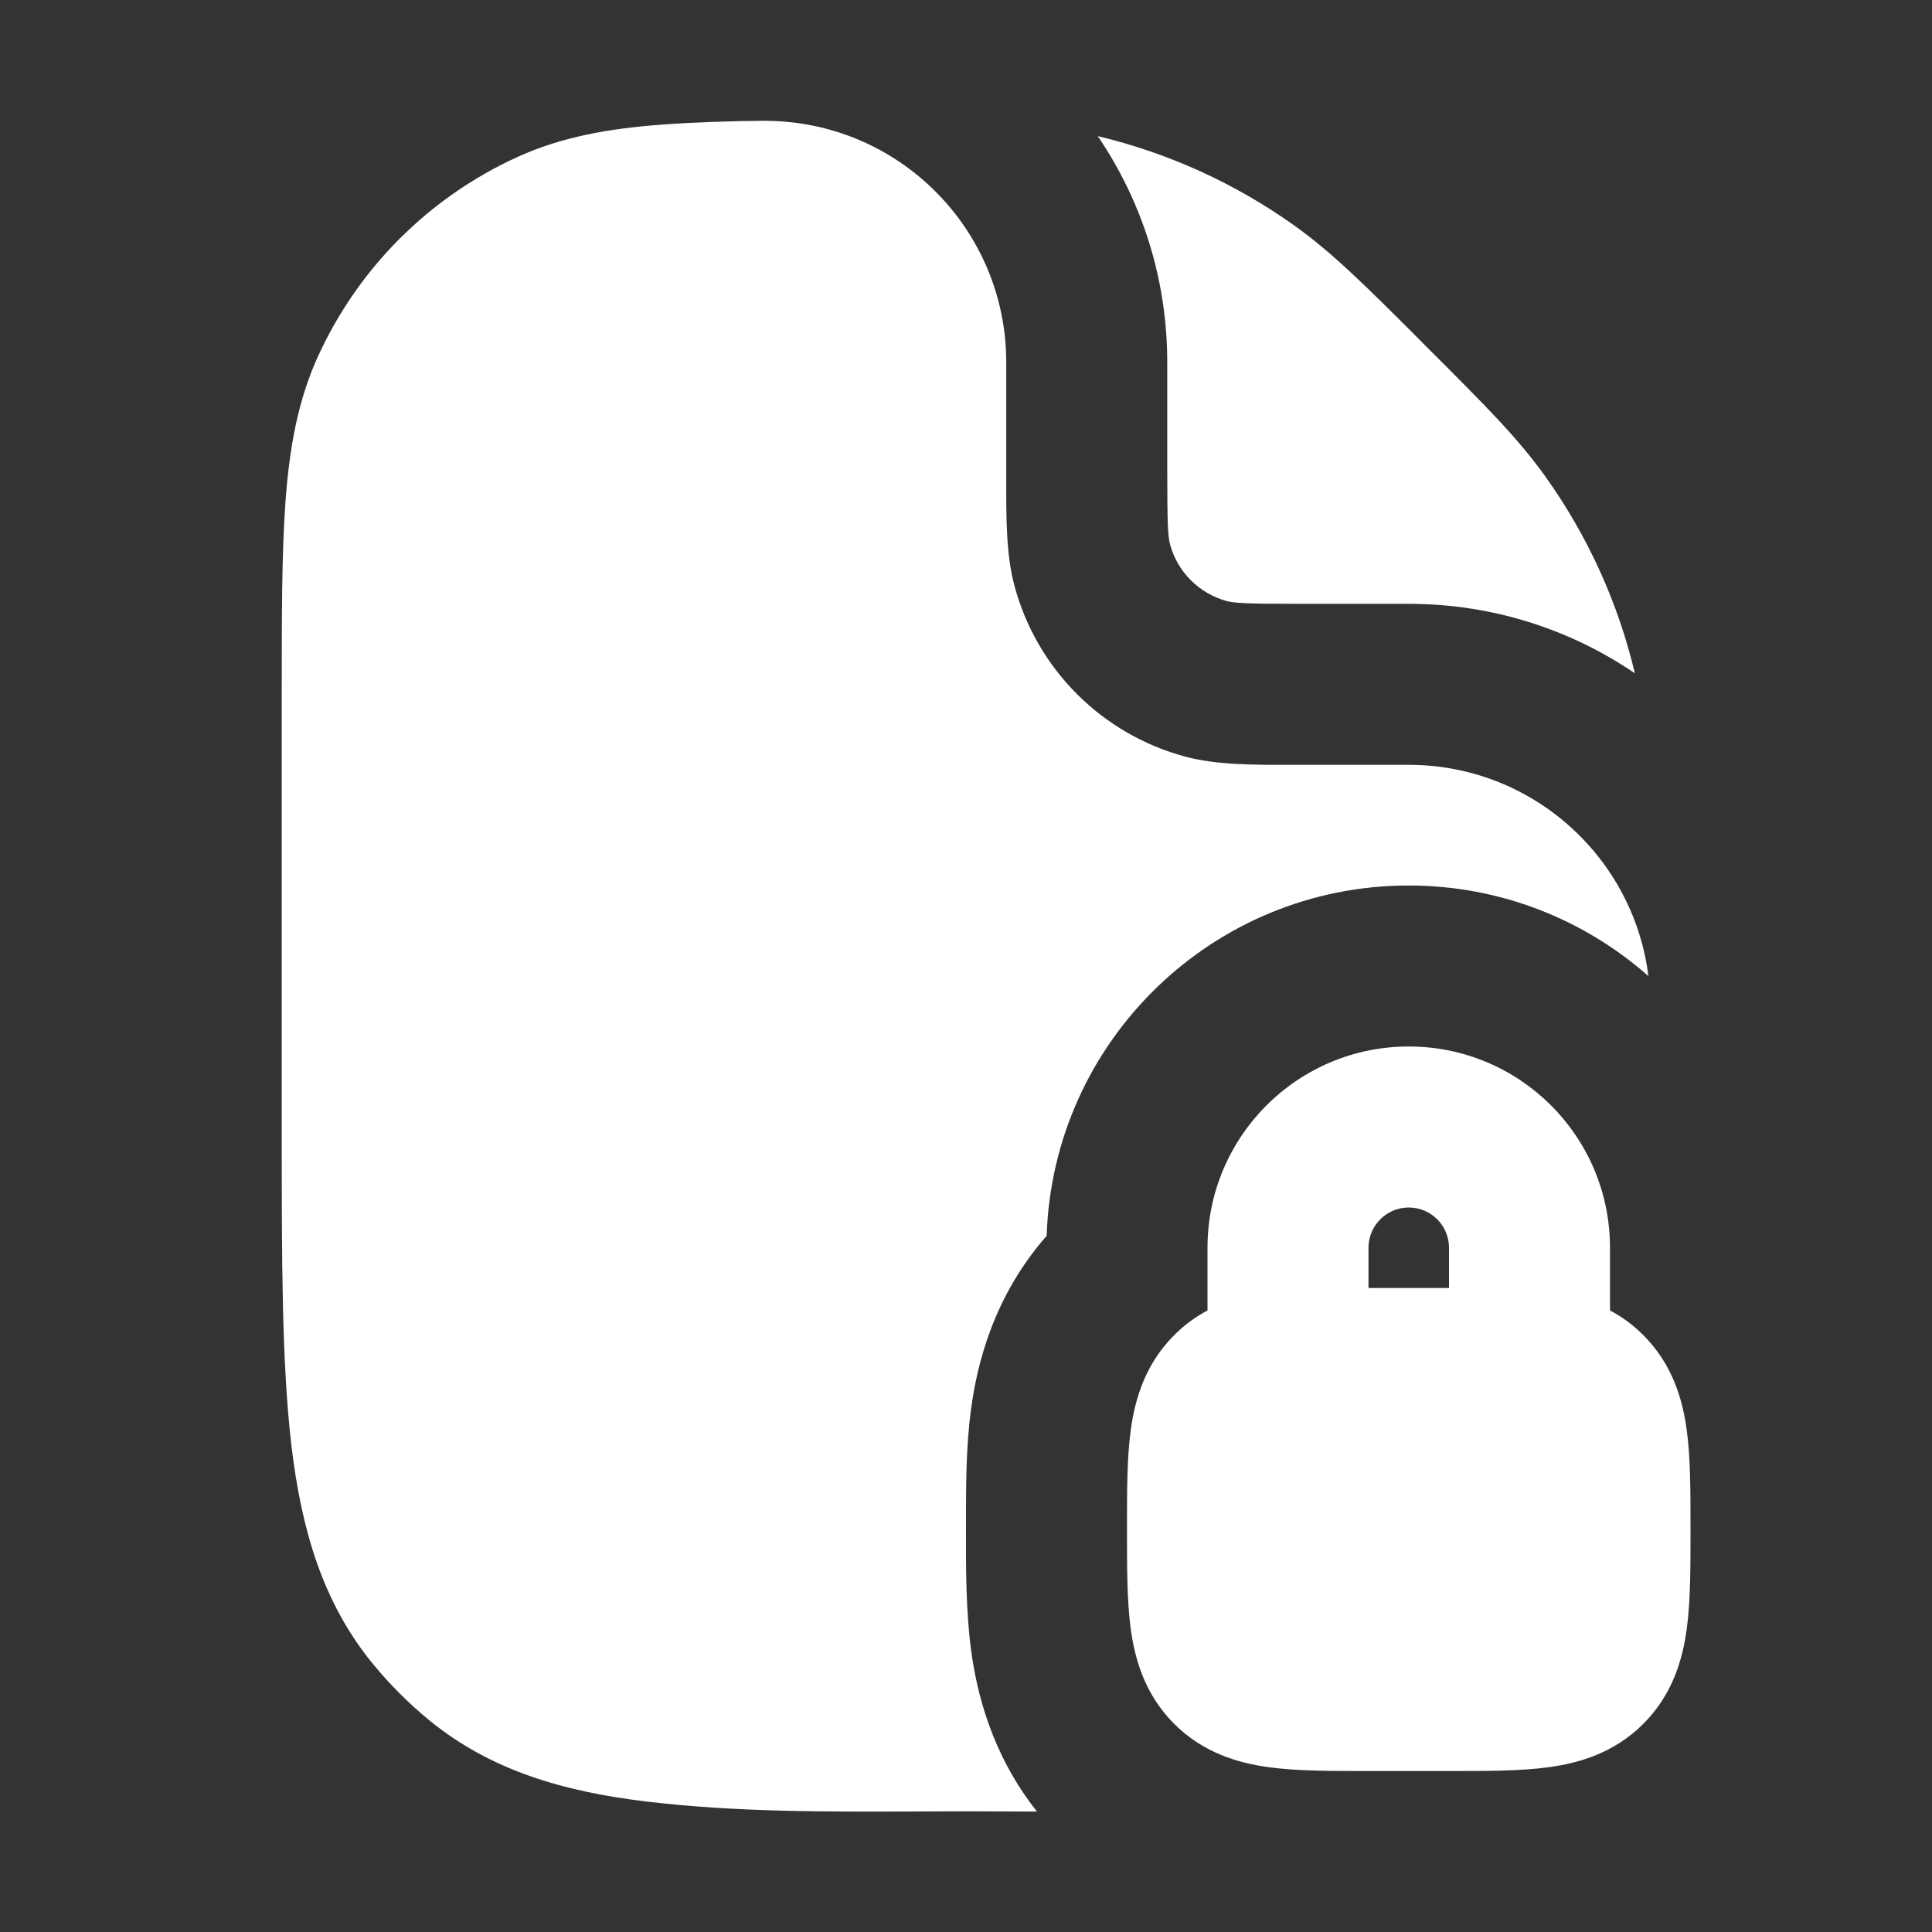 <svg width="24" height="24" viewBox="0 0 24 24" fill="none" xmlns="http://www.w3.org/2000/svg">
<rect x="0" y="0" width="24" height="24" fill="#333333" stroke="none"/>
<path fill-rule="evenodd" clip-rule="evenodd" d="M9.5 1.5C9.073 1.504 8.647 1.517 8.222 1.548C7.562 1.597 6.981 1.7 6.435 1.947C5.331 2.448 4.447 3.332 3.946 4.436C3.699 4.982 3.596 5.563 3.547 6.223C3.5 6.863 3.5 7.652 3.5 8.63V8.63V8.63V8.63V14.064V14.064V14.064V14.065C3.5 15.654 3.5 16.936 3.62 17.955C3.745 19.01 4.011 19.912 4.635 20.673C4.843 20.926 5.075 21.158 5.328 21.366C6.089 21.99 6.991 22.256 8.046 22.381C9.154 22.512 10.278 22.507 11.394 22.503H11.395H11.396C11.597 22.502 11.799 22.501 12 22.501C12.201 22.501 12.403 22.502 12.604 22.503H12.605H12.606L12.882 22.504C12.315 21.789 12.133 21.02 12.063 20.497C11.999 20.017 11.999 19.477 12 19.089V19.089L12 18.935V18.935C12 18.457 11.999 17.978 12.063 17.503C12.138 16.945 12.34 16.106 13.002 15.352C13.08 12.935 15.064 11 17.5 11C18.641 11 19.683 11.425 20.477 12.125C20.292 10.646 19.03 9.501 17.5 9.501H16.167L16.055 9.501H16.055C15.547 9.502 15.109 9.502 14.723 9.399C13.688 9.121 12.88 8.313 12.602 7.277C12.499 6.892 12.499 6.454 12.5 5.946L12.5 5.834V4.501C12.5 2.844 11.157 1.501 9.5 1.501V1.5ZM20.309 8.364C20.101 7.488 19.724 6.658 19.199 5.922C18.861 5.447 18.441 5.027 17.771 4.358L17.771 4.358L17.707 4.294L17.643 4.229L17.643 4.229C16.974 3.56 16.553 3.14 16.079 2.802C15.343 2.277 14.513 1.9 13.637 1.691C14.181 2.492 14.5 3.459 14.5 4.501V5.834C14.5 6.519 14.509 6.665 14.534 6.76C14.627 7.105 14.896 7.374 15.241 7.467C15.336 7.492 15.482 7.501 16.167 7.501H17.5C18.542 7.501 19.509 7.819 20.309 8.364ZM17 15.5C17 15.224 17.224 15 17.5 15C17.776 15 18 15.224 18 15.5V16H17V15.5ZM20 15.5V16.279C20.144 16.355 20.284 16.455 20.414 16.586C20.777 16.949 20.903 17.386 20.954 17.77C21 18.109 21 18.521 21 18.946C21 18.964 21 18.982 21 19C21 19.018 21 19.036 21 19.054C21 19.479 21 19.891 20.954 20.23C20.903 20.614 20.777 21.051 20.414 21.414C20.051 21.777 19.614 21.903 19.23 21.954C18.891 22 18.479 22 18.054 22C18.036 22 18.018 22 18 22H17C16.982 22 16.964 22 16.946 22C16.521 22 16.109 22 15.77 21.954C15.386 21.903 14.949 21.777 14.586 21.414C14.223 21.051 14.097 20.614 14.046 20.23C14 19.891 14 19.479 14 19.054C14 19.036 14 19.018 14 19C14 18.982 14 18.964 14 18.946C14 18.521 14 18.109 14.046 17.77C14.097 17.386 14.223 16.949 14.586 16.586C14.716 16.455 14.856 16.355 15 16.279V15.5C15 14.119 16.119 13 17.5 13C18.881 13 20 14.119 20 15.5Z" fill="white"/>
</svg>
